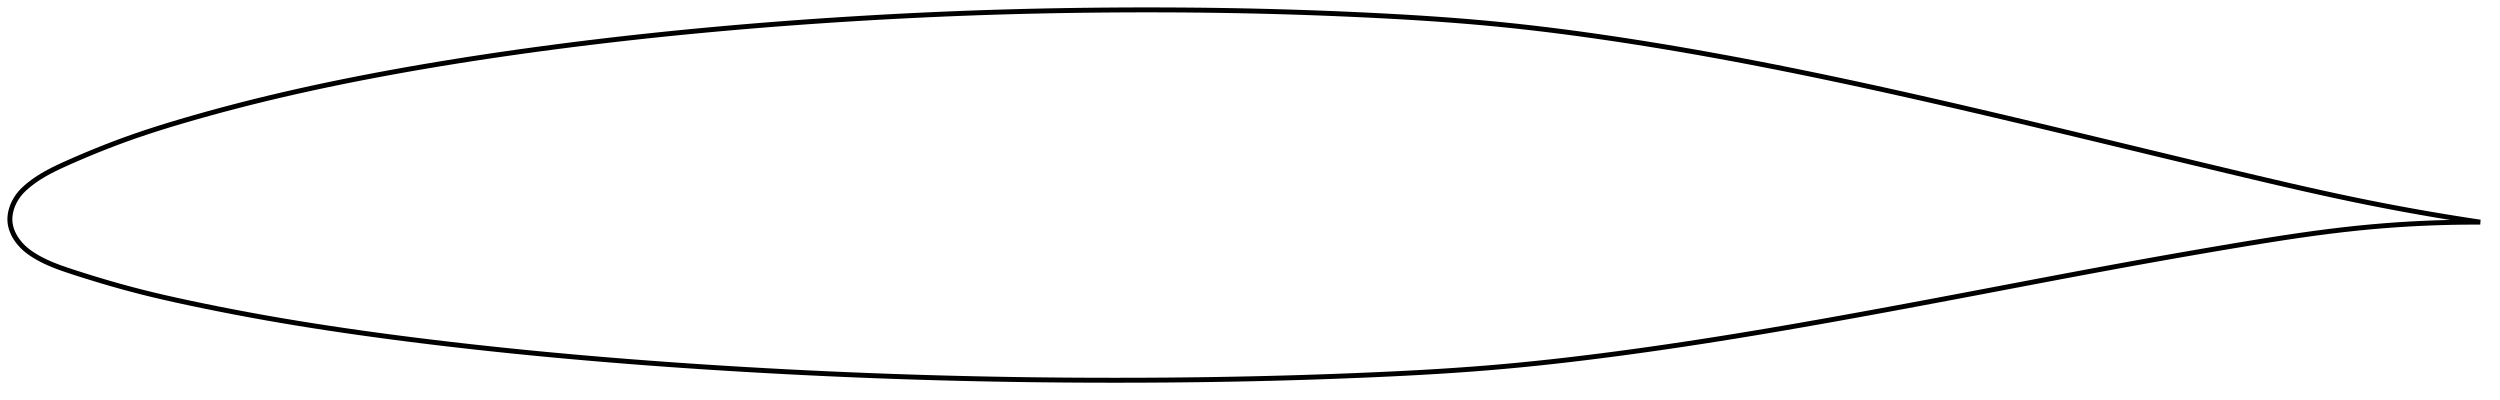 <?xml version="1.0" encoding="utf-8" ?>
<svg baseProfile="full" height="161.93" version="1.1" width="1012.053" xmlns="http://www.w3.org/2000/svg" xmlns:ev="http://www.w3.org/2001/xml-events" xmlns:xlink="http://www.w3.org/1999/xlink"><defs /><polygon fill="none" points="1004.053,89.928 1000.823,89.441 996.944,88.841 992.886,88.194 988.636,87.497 984.177,86.744 979.494,85.93 974.573,85.046 969.401,84.088 963.968,83.049 958.273,81.923 952.324,80.707 946.142,79.402 939.757,78.015 933.206,76.555 926.529,75.034 919.762,73.466 912.935,71.862 906.068,70.234 899.17,68.59 892.241,66.933 885.284,65.263 878.299,63.584 871.291,61.896 864.265,60.202 857.226,58.505 850.183,56.807 843.142,55.113 836.112,53.424 829.097,51.745 822.101,50.076 815.126,48.421 808.173,46.78 801.241,45.156 794.329,43.547 787.435,41.957 780.558,40.385 773.697,38.834 766.851,37.303 760.022,35.794 753.209,34.31 746.412,32.85 739.633,31.417 732.871,30.011 726.126,28.633 719.397,27.285 712.681,25.968 705.978,24.681 699.285,23.426 692.599,22.203 685.921,21.014 679.25,19.859 672.591,18.74 665.946,17.658 659.321,16.616 652.722,15.615 646.156,14.657 639.628,13.744 633.138,12.879 626.683,12.063 620.256,11.297 613.848,10.581 607.445,9.916 601.032,9.303 594.59,8.74 588.105,8.221 581.565,7.743 574.963,7.303 568.294,6.896 561.56,6.521 554.769,6.172 547.935,5.849 541.072,5.551 534.194,5.278 527.311,5.032 520.431,4.813 513.555,4.621 506.686,4.455 499.819,4.316 492.949,4.203 486.073,4.115 479.187,4.052 472.29,4.014 465.382,4.0 458.466,4.009 451.544,4.042 444.621,4.097 437.701,4.175 430.789,4.277 423.884,4.403 416.988,4.553 410.1,4.729 403.219,4.929 396.34,5.156 389.461,5.409 382.579,5.687 375.693,5.99 368.803,6.318 361.908,6.67 355.009,7.047 348.11,7.448 341.211,7.872 334.316,8.32 327.427,8.792 320.544,9.289 313.669,9.809 306.803,10.355 299.945,10.925 293.097,11.52 286.257,12.141 279.427,12.788 272.606,13.46 265.794,14.159 258.993,14.886 252.201,15.639 245.42,16.42 238.65,17.228 231.891,18.065 225.145,18.931 218.412,19.825 211.693,20.748 204.989,21.701 198.301,22.683 191.63,23.696 184.98,24.739 178.352,25.815 171.75,26.923 165.179,28.063 158.643,29.236 152.148,30.442 145.699,31.681 139.301,32.952 132.958,34.257 126.672,35.596 120.444,36.97 114.275,38.381 108.161,39.829 102.101,41.316 96.094,42.844 90.157,44.407 84.334,45.993 78.694,47.579 73.307,49.142 68.217,50.67 63.426,52.166 58.906,53.636 54.621,55.09 50.533,56.541 46.615,57.992 42.877,59.43 39.352,60.833 36.078,62.176 33.075,63.442 30.342,64.619 27.866,65.708 25.622,66.716 23.589,67.659 21.741,68.557 20.056,69.422 18.513,70.263 17.093,71.086 15.782,71.898 14.566,72.701 13.438,73.497 12.389,74.286 11.414,75.068 10.507,75.844 9.665,76.615 8.887,77.389 8.175,78.176 7.527,78.98 6.942,79.795 6.418,80.616 5.951,81.44 5.539,82.262 5.179,83.081 4.87,83.896 4.609,84.705 4.395,85.508 4.227,86.306 4.106,87.097 4.03,87.883 4.0,88.664 4.017,89.44 4.083,90.211 4.199,90.98 4.363,91.748 4.575,92.515 4.835,93.282 5.144,94.051 5.503,94.822 5.913,95.595 6.376,96.369 6.894,97.145 7.47,97.92 8.106,98.694 8.805,99.461 9.567,100.218 10.394,100.956 11.284,101.674 12.242,102.375 13.269,103.068 14.371,103.756 15.554,104.441 16.826,105.122 18.194,105.801 19.669,106.479 21.266,107.16 23.004,107.848 24.905,108.549 26.994,109.275 29.302,110.038 31.855,110.86 34.681,111.754 37.801,112.721 41.222,113.754 44.924,114.841 48.868,115.958 53.012,117.085 57.339,118.208 61.878,119.327 66.673,120.453 71.764,121.595 77.181,122.761 82.911,123.952 88.89,125.156 95.032,126.353 101.263,127.524 107.543,128.66 113.866,129.759 120.239,130.823 126.666,131.855 133.151,132.857 139.694,133.829 146.295,134.775 152.949,135.693 159.65,136.586 166.388,137.453 173.155,138.293 179.945,139.107 186.752,139.894 193.572,140.655 200.403,141.39 207.243,142.1 214.093,142.785 220.955,143.447 227.829,144.085 234.715,144.701 241.614,145.295 248.525,145.867 255.448,146.418 262.382,146.949 269.325,147.458 276.278,147.948 283.238,148.418 290.206,148.868 297.179,149.299 304.157,149.71 311.139,150.103 318.123,150.478 325.109,150.833 332.096,151.169 339.083,151.486 346.07,151.785 353.056,152.063 360.04,152.323 367.023,152.563 374.005,152.783 380.985,152.984 387.964,153.166 394.944,153.328 401.926,153.47 408.911,153.593 415.901,153.696 422.897,153.78 429.899,153.845 436.906,153.892 443.916,153.92 450.927,153.93 457.935,153.922 464.937,153.897 471.93,153.853 478.912,153.79 485.883,153.708 492.846,153.606 499.803,153.483 506.758,153.34 513.715,153.176 520.679,152.989 527.649,152.782 534.619,152.552 541.582,152.302 548.528,152.03 555.441,151.738 562.306,151.426 569.109,151.09 575.845,150.727 582.514,150.332 589.12,149.903 595.673,149.436 602.187,148.926 608.678,148.369 615.165,147.763 621.666,147.111 628.191,146.413 634.75,145.669 641.35,144.882 647.991,144.053 654.673,143.183 661.388,142.277 668.13,141.335 674.893,140.36 681.672,139.353 688.465,138.316 695.269,137.25 702.085,136.157 708.915,135.037 715.761,133.891 722.626,132.721 729.512,131.528 736.422,130.313 743.355,129.076 750.315,127.821 757.3,126.547 764.311,125.258 771.347,123.953 778.405,122.635 785.482,121.305 792.57,119.967 799.665,118.622 806.757,117.274 813.837,115.926 820.899,114.583 827.939,113.247 834.954,111.921 841.945,110.608 848.916,109.309 855.87,108.026 862.815,106.759 869.754,105.507 876.685,104.272 883.605,103.055 890.504,101.857 897.368,100.681 904.181,99.53 910.925,98.409 917.578,97.33 924.117,96.308 930.521,95.353 936.769,94.474 942.844,93.679 948.731,92.972 954.42,92.354 959.905,91.824 965.185,91.376 970.263,91.003 975.144,90.696 979.836,90.45 984.349,90.257 988.691,90.114 992.872,90.013 996.902,89.952 1000.79,89.926 1004.053,89.928" stroke="black" stroke-width="2.0" /></svg>